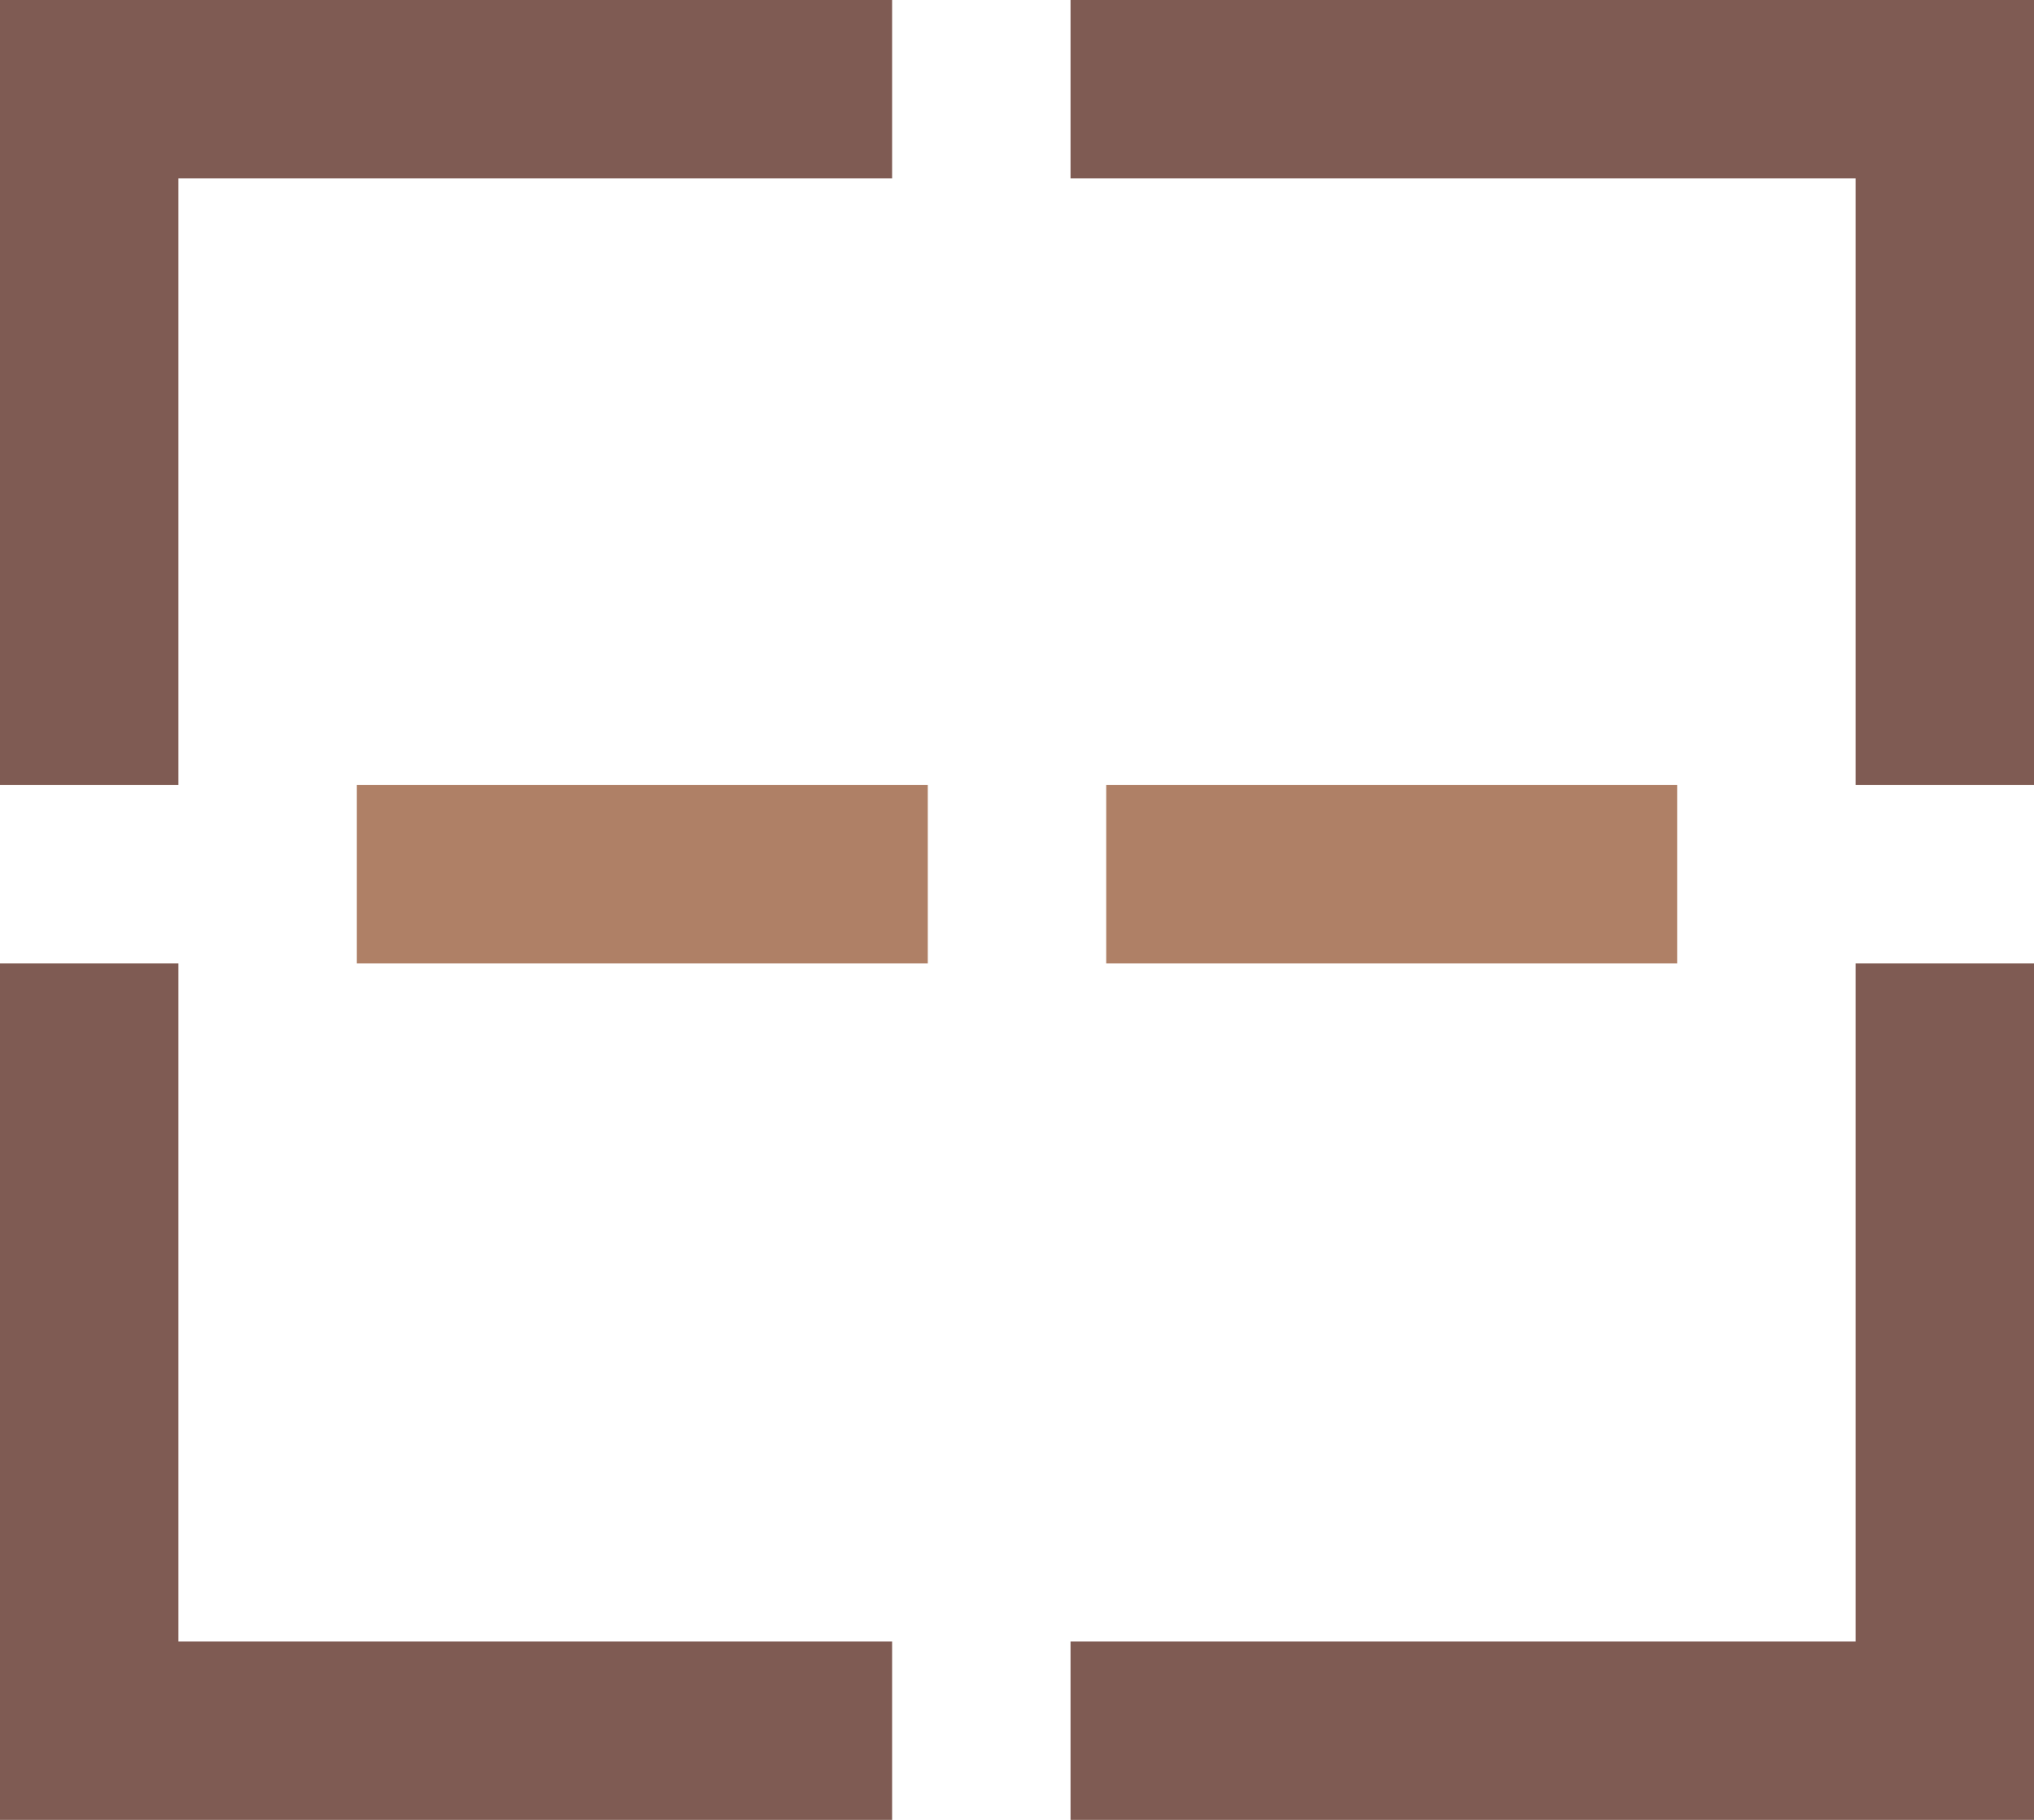 <?xml version="1.0" encoding="UTF-8" standalone="no"?>
<svg width="57px" height="51px" viewBox="0 0 57 51" version="1.1" xmlns="http://www.w3.org/2000/svg" xmlns:xlink="http://www.w3.org/1999/xlink" xmlns:sketch="http://www.bohemiancoding.com/sketch/ns">
    <!-- Generator: Sketch 3.2.2 (9983) - http://www.bohemiancoding.com/sketch -->
    <title>99 - Encouragement (Flat)</title>
    <desc>Created with Sketch.</desc>
    <defs></defs>
    <g id="Page-1" stroke="none" stroke-width="1" fill="none" fill-rule="evenodd" sketch:type="MSPage">
        <g id="99---Encouragement-(Flat)" sketch:type="MSLayerGroup">
            <path d="M30,51 L57,51 L57,27 L52,27 L52,46 L30,46 L30,51" id="Fill-20" fill="#7F5B53" sketch:type="MSShapeGroup"></path>
            <path d="M25,46 L5,46 L5,27 L0,27 L0,51 L25,51 L25,46" id="Fill-21" fill="#7F5B53" sketch:type="MSShapeGroup"></path>
            <path d="M30,0 L57,0 L57,22 L52,22 L52,5 L30,5 L30,0" id="Fill-22" fill="#7F5B53" sketch:type="MSShapeGroup"></path>
            <path d="M25,5 L5,5 L5,22 L0,22 L0,0 L25,0 L25,5" id="Fill-23" fill="#7F5B53" sketch:type="MSShapeGroup"></path>
            <path d="M10,22 L26,22 L26,27 L10,27 L10,22 Z" id="Fill-26" fill="#AF8066" sketch:type="MSShapeGroup"></path>
            <path d="M31,22 L47,22 L47,27 L31,27 L31,22 Z" id="Fill-27" fill="#AF8066" sketch:type="MSShapeGroup"></path>
        </g>
    </g>
</svg>